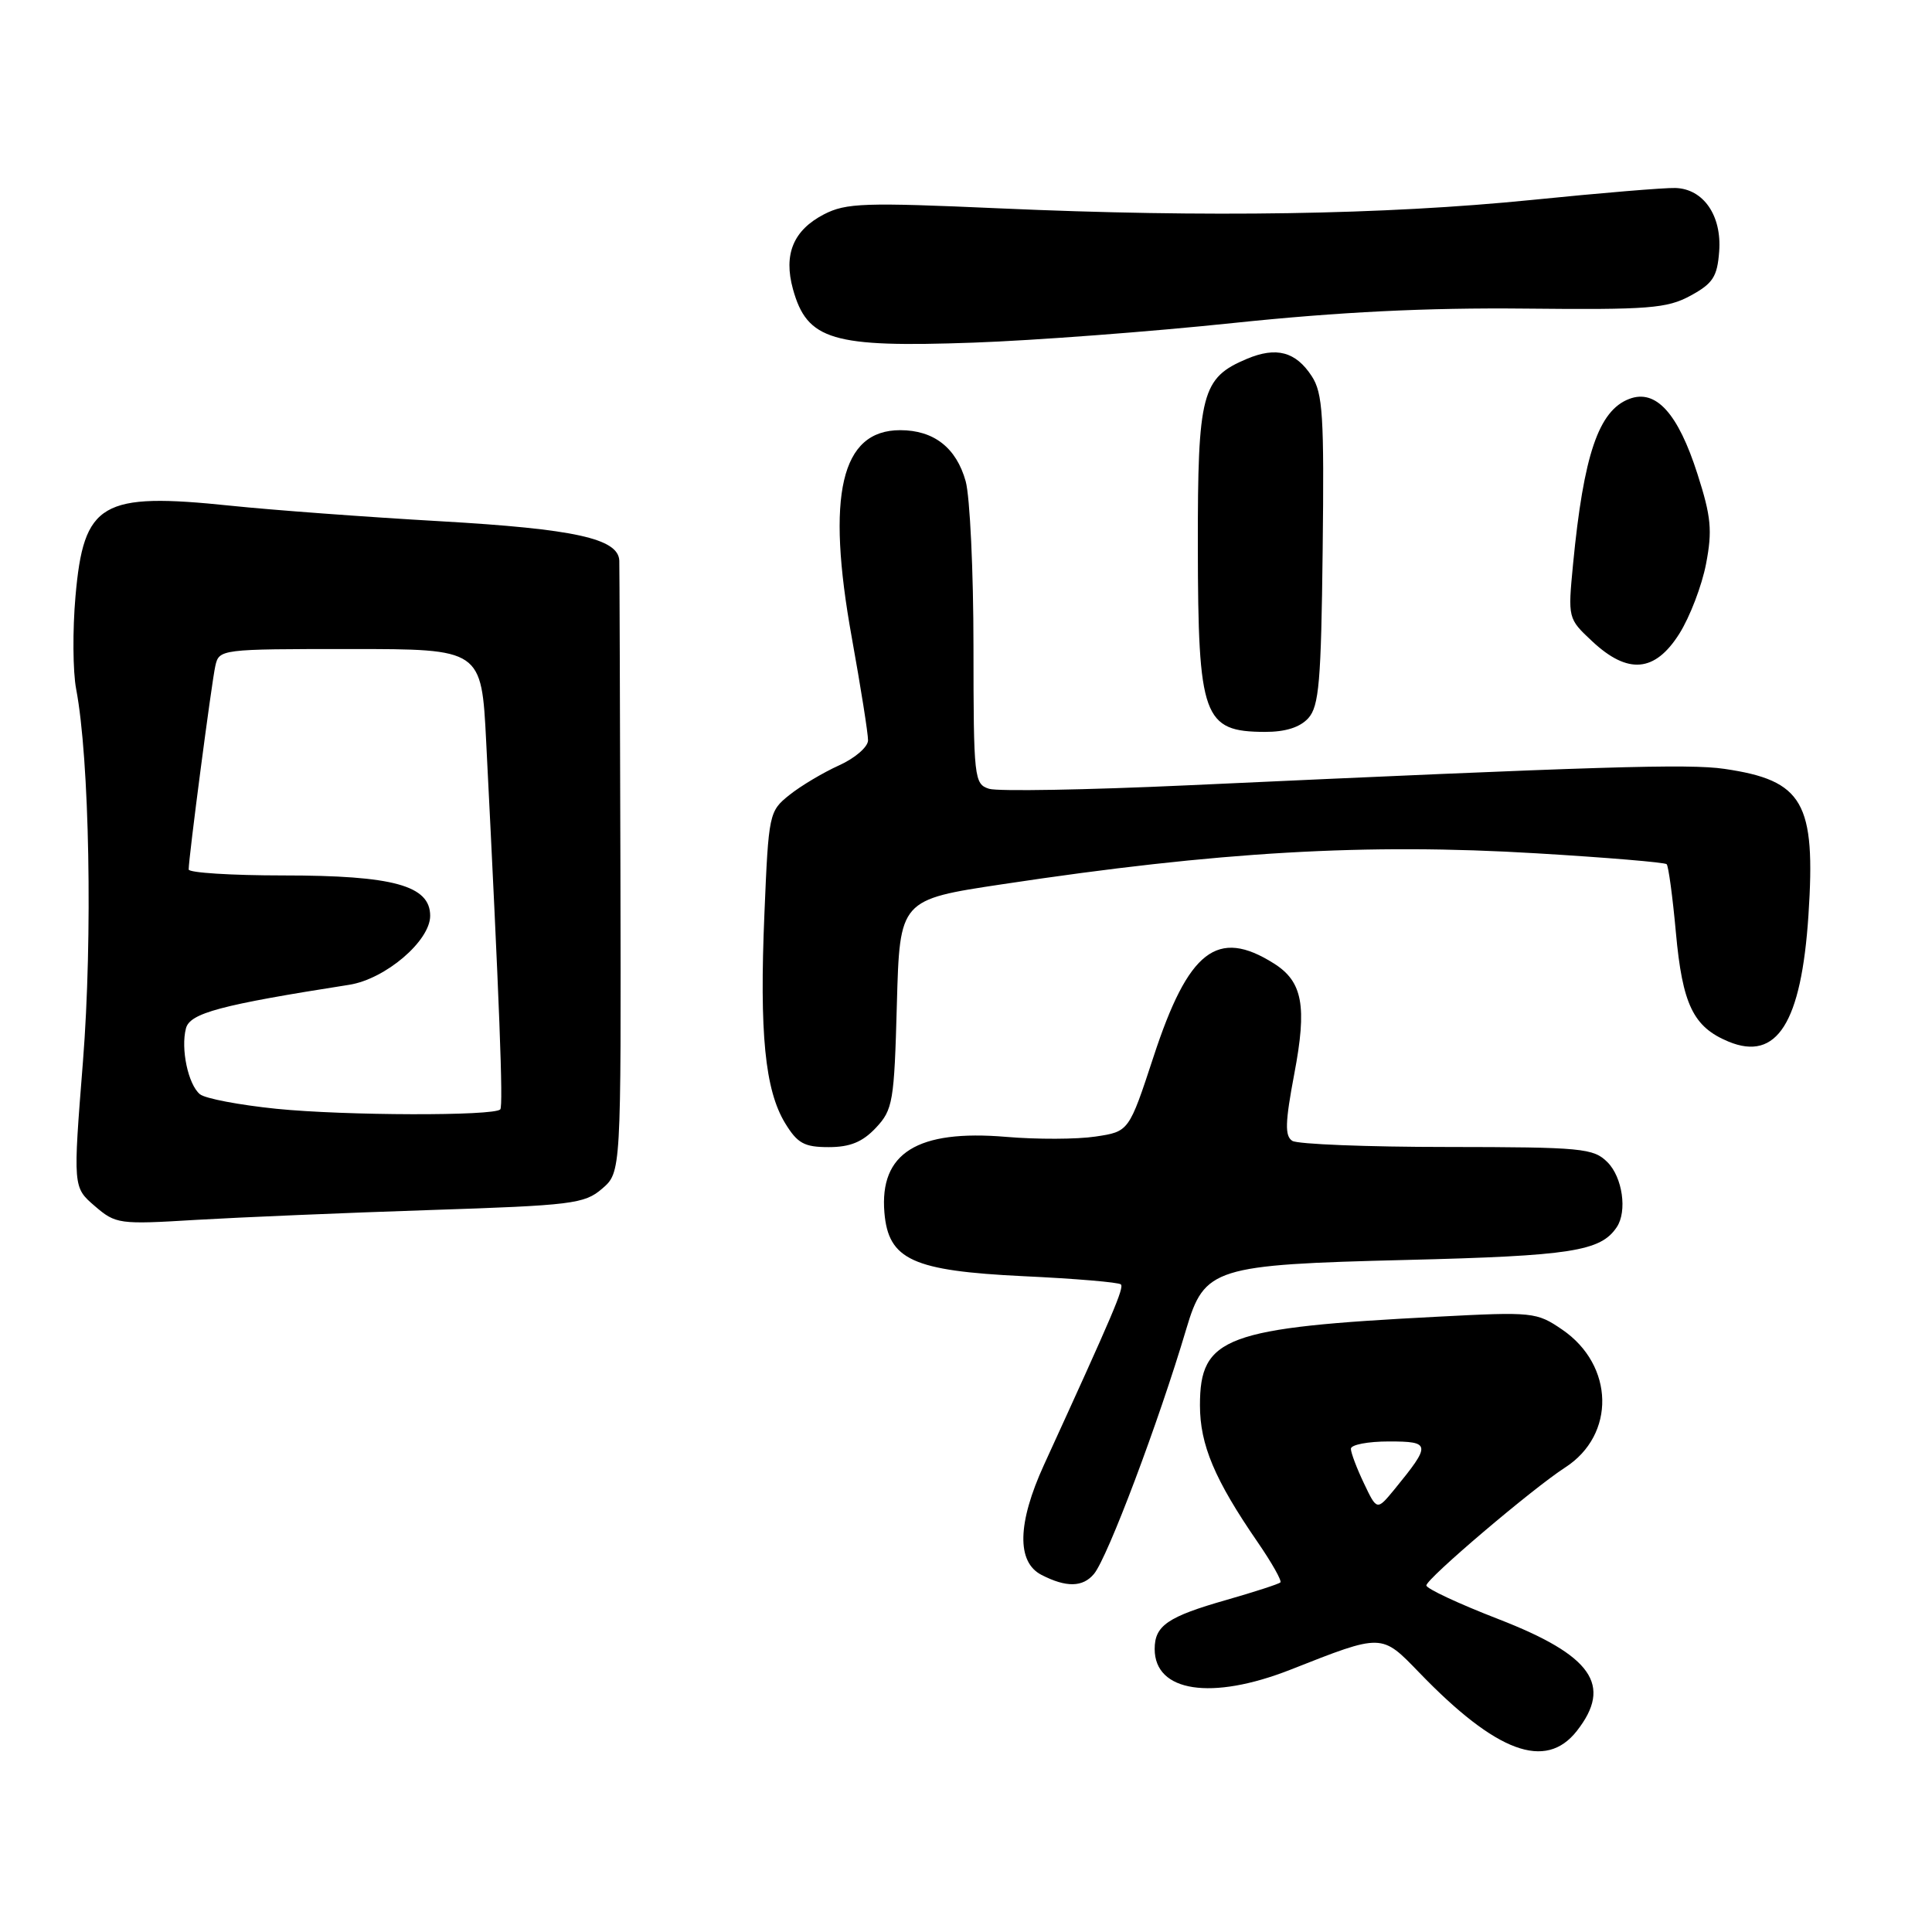 <?xml version="1.0" encoding="UTF-8" standalone="no"?>
<!DOCTYPE svg PUBLIC "-//W3C//DTD SVG 1.1//EN" "http://www.w3.org/Graphics/SVG/1.1/DTD/svg11.dtd" >
<svg xmlns="http://www.w3.org/2000/svg" xmlns:xlink="http://www.w3.org/1999/xlink" version="1.1" viewBox="0 0 256 256">
 <g >
 <path fill="currentColor"
d=" M 208.93 229.37 C 213.71 223.28 210.96 219.35 198.52 214.53 C 193.28 212.50 189.00 210.50 189.00 210.08 C 189.00 209.19 203.09 197.22 207.39 194.45 C 214.11 190.12 213.91 180.90 207.00 176.18 C 203.61 173.86 203.11 173.81 190.50 174.47 C 162.31 175.92 159.00 177.16 159.00 186.21 C 159.00 191.44 160.95 196.07 166.65 204.35 C 168.52 207.07 169.87 209.46 169.66 209.68 C 169.44 209.89 166.24 210.93 162.54 211.99 C 154.72 214.22 153.00 215.40 153.00 218.50 C 153.00 224.21 160.54 225.35 171.00 221.24 C 183.23 216.42 183.02 216.42 188.07 221.64 C 198.28 232.22 204.79 234.63 208.93 229.37 Z  M 144.96 208.55 C 146.77 206.37 153.53 188.43 157.19 176.09 C 159.60 167.98 160.85 167.58 186.32 166.95 C 208.21 166.41 212.10 165.80 214.23 162.60 C 215.64 160.50 214.99 155.99 213.00 154.00 C 211.14 152.14 209.66 152.00 191.75 151.98 C 181.16 151.98 171.93 151.61 171.24 151.17 C 170.23 150.53 170.28 148.75 171.50 142.29 C 173.21 133.30 172.61 130.06 168.79 127.66 C 161.31 122.94 157.47 125.91 152.85 140.02 C 149.59 149.94 149.59 149.94 145.16 150.60 C 142.71 150.97 137.38 150.99 133.31 150.64 C 121.54 149.65 116.52 152.78 117.19 160.69 C 117.72 166.93 120.94 168.39 135.58 169.10 C 142.43 169.42 148.25 169.91 148.52 170.19 C 148.97 170.63 147.54 173.98 138.32 194.13 C 134.81 201.82 134.69 206.98 138.00 208.68 C 141.28 210.37 143.48 210.33 144.96 208.55 Z  M 56.88 160.34 C 75.82 159.72 77.45 159.52 79.78 157.51 C 82.30 155.34 82.30 155.34 82.21 115.42 C 82.15 93.46 82.09 74.95 82.06 74.28 C 81.92 71.36 76.15 70.09 58.39 69.07 C 48.55 68.51 36.03 67.58 30.57 67.01 C 13.39 65.22 11.09 66.56 10.00 79.04 C 9.61 83.48 9.65 88.99 10.09 91.30 C 11.86 100.58 12.29 124.22 10.99 140.68 C 9.67 157.32 9.67 157.32 12.55 159.80 C 15.34 162.20 15.76 162.26 25.97 161.64 C 31.76 161.30 45.67 160.71 56.88 160.34 Z  M 116.06 149.44 C 118.31 147.04 118.49 146.01 118.84 133.05 C 119.22 119.21 119.22 119.21 132.86 117.16 C 161.47 112.84 181.05 111.71 203.61 113.07 C 212.85 113.62 220.60 114.27 220.84 114.51 C 221.08 114.75 221.63 118.80 222.06 123.52 C 222.93 133.11 224.36 136.08 229.04 138.02 C 235.45 140.67 238.69 135.54 239.63 121.25 C 240.61 106.31 238.94 103.41 228.50 101.88 C 223.74 101.18 212.15 101.54 157.31 104.06 C 144.01 104.67 132.20 104.88 131.06 104.52 C 129.08 103.89 129.00 103.17 128.99 85.68 C 128.99 75.68 128.52 65.83 127.96 63.78 C 126.72 59.33 123.74 57.00 119.28 57.00 C 111.43 57.00 109.44 65.54 112.87 84.50 C 114.06 91.10 115.03 97.22 115.02 98.10 C 115.01 98.98 113.28 100.47 111.17 101.42 C 109.07 102.37 106.11 104.13 104.60 105.34 C 101.91 107.49 101.84 107.80 101.29 121.06 C 100.62 136.92 101.36 144.42 104.03 148.82 C 105.67 151.51 106.57 152.00 109.81 152.00 C 112.64 152.00 114.29 151.32 116.06 149.44 Z  M 173.36 95.16 C 174.78 93.58 175.06 90.33 175.26 72.86 C 175.47 55.11 175.28 52.08 173.81 49.84 C 171.69 46.59 169.12 45.91 165.22 47.55 C 159.23 50.07 158.70 52.10 158.72 72.38 C 158.75 95.07 159.43 96.95 167.60 96.98 C 170.32 96.99 172.25 96.38 173.36 95.16 Z  M 222.52 83.97 C 223.92 81.75 225.51 77.59 226.06 74.72 C 226.91 70.30 226.74 68.47 224.93 62.83 C 222.35 54.75 219.41 51.51 215.88 52.86 C 211.83 54.40 209.84 60.25 208.44 74.73 C 207.75 81.95 207.75 81.96 210.98 84.98 C 215.71 89.40 219.29 89.09 222.52 83.97 Z  M 163.50 42.79 C 177.48 41.33 189.07 40.76 202.00 40.89 C 218.50 41.06 220.88 40.87 224.00 39.18 C 226.97 37.56 227.55 36.68 227.80 33.31 C 228.16 28.57 225.71 25.02 222.00 24.91 C 220.62 24.86 212.07 25.57 203.00 26.49 C 183.41 28.46 159.92 28.83 132.48 27.61 C 114.52 26.81 112.12 26.89 109.18 28.40 C 105.12 30.51 103.80 33.69 105.07 38.31 C 106.95 45.09 110.27 46.07 129.00 45.40 C 136.97 45.12 152.50 43.95 163.50 42.79 Z  M 180.73 196.55 C 179.78 194.56 179.00 192.50 179.00 191.97 C 179.00 191.43 181.27 191.00 184.04 191.00 C 189.61 191.00 189.65 191.38 184.78 197.34 C 182.45 200.17 182.45 200.17 180.73 196.55 Z  M 36.61 146.92 C 31.73 146.42 27.17 145.56 26.49 144.99 C 24.93 143.70 23.93 138.97 24.64 136.26 C 25.17 134.24 29.22 133.16 46.27 130.49 C 51.06 129.74 57.00 124.68 57.00 121.35 C 57.00 117.34 52.12 116.00 37.53 116.00 C 30.64 116.00 25.00 115.64 25.00 115.21 C 25.00 113.63 28.04 90.44 28.53 88.25 C 29.03 86.02 29.21 86.00 46.42 86.00 C 63.80 86.00 63.80 86.00 64.42 98.25 C 66.18 132.98 66.70 146.55 66.29 147.00 C 65.48 147.89 45.74 147.84 36.61 146.92 Z "/>
</g>
</svg>